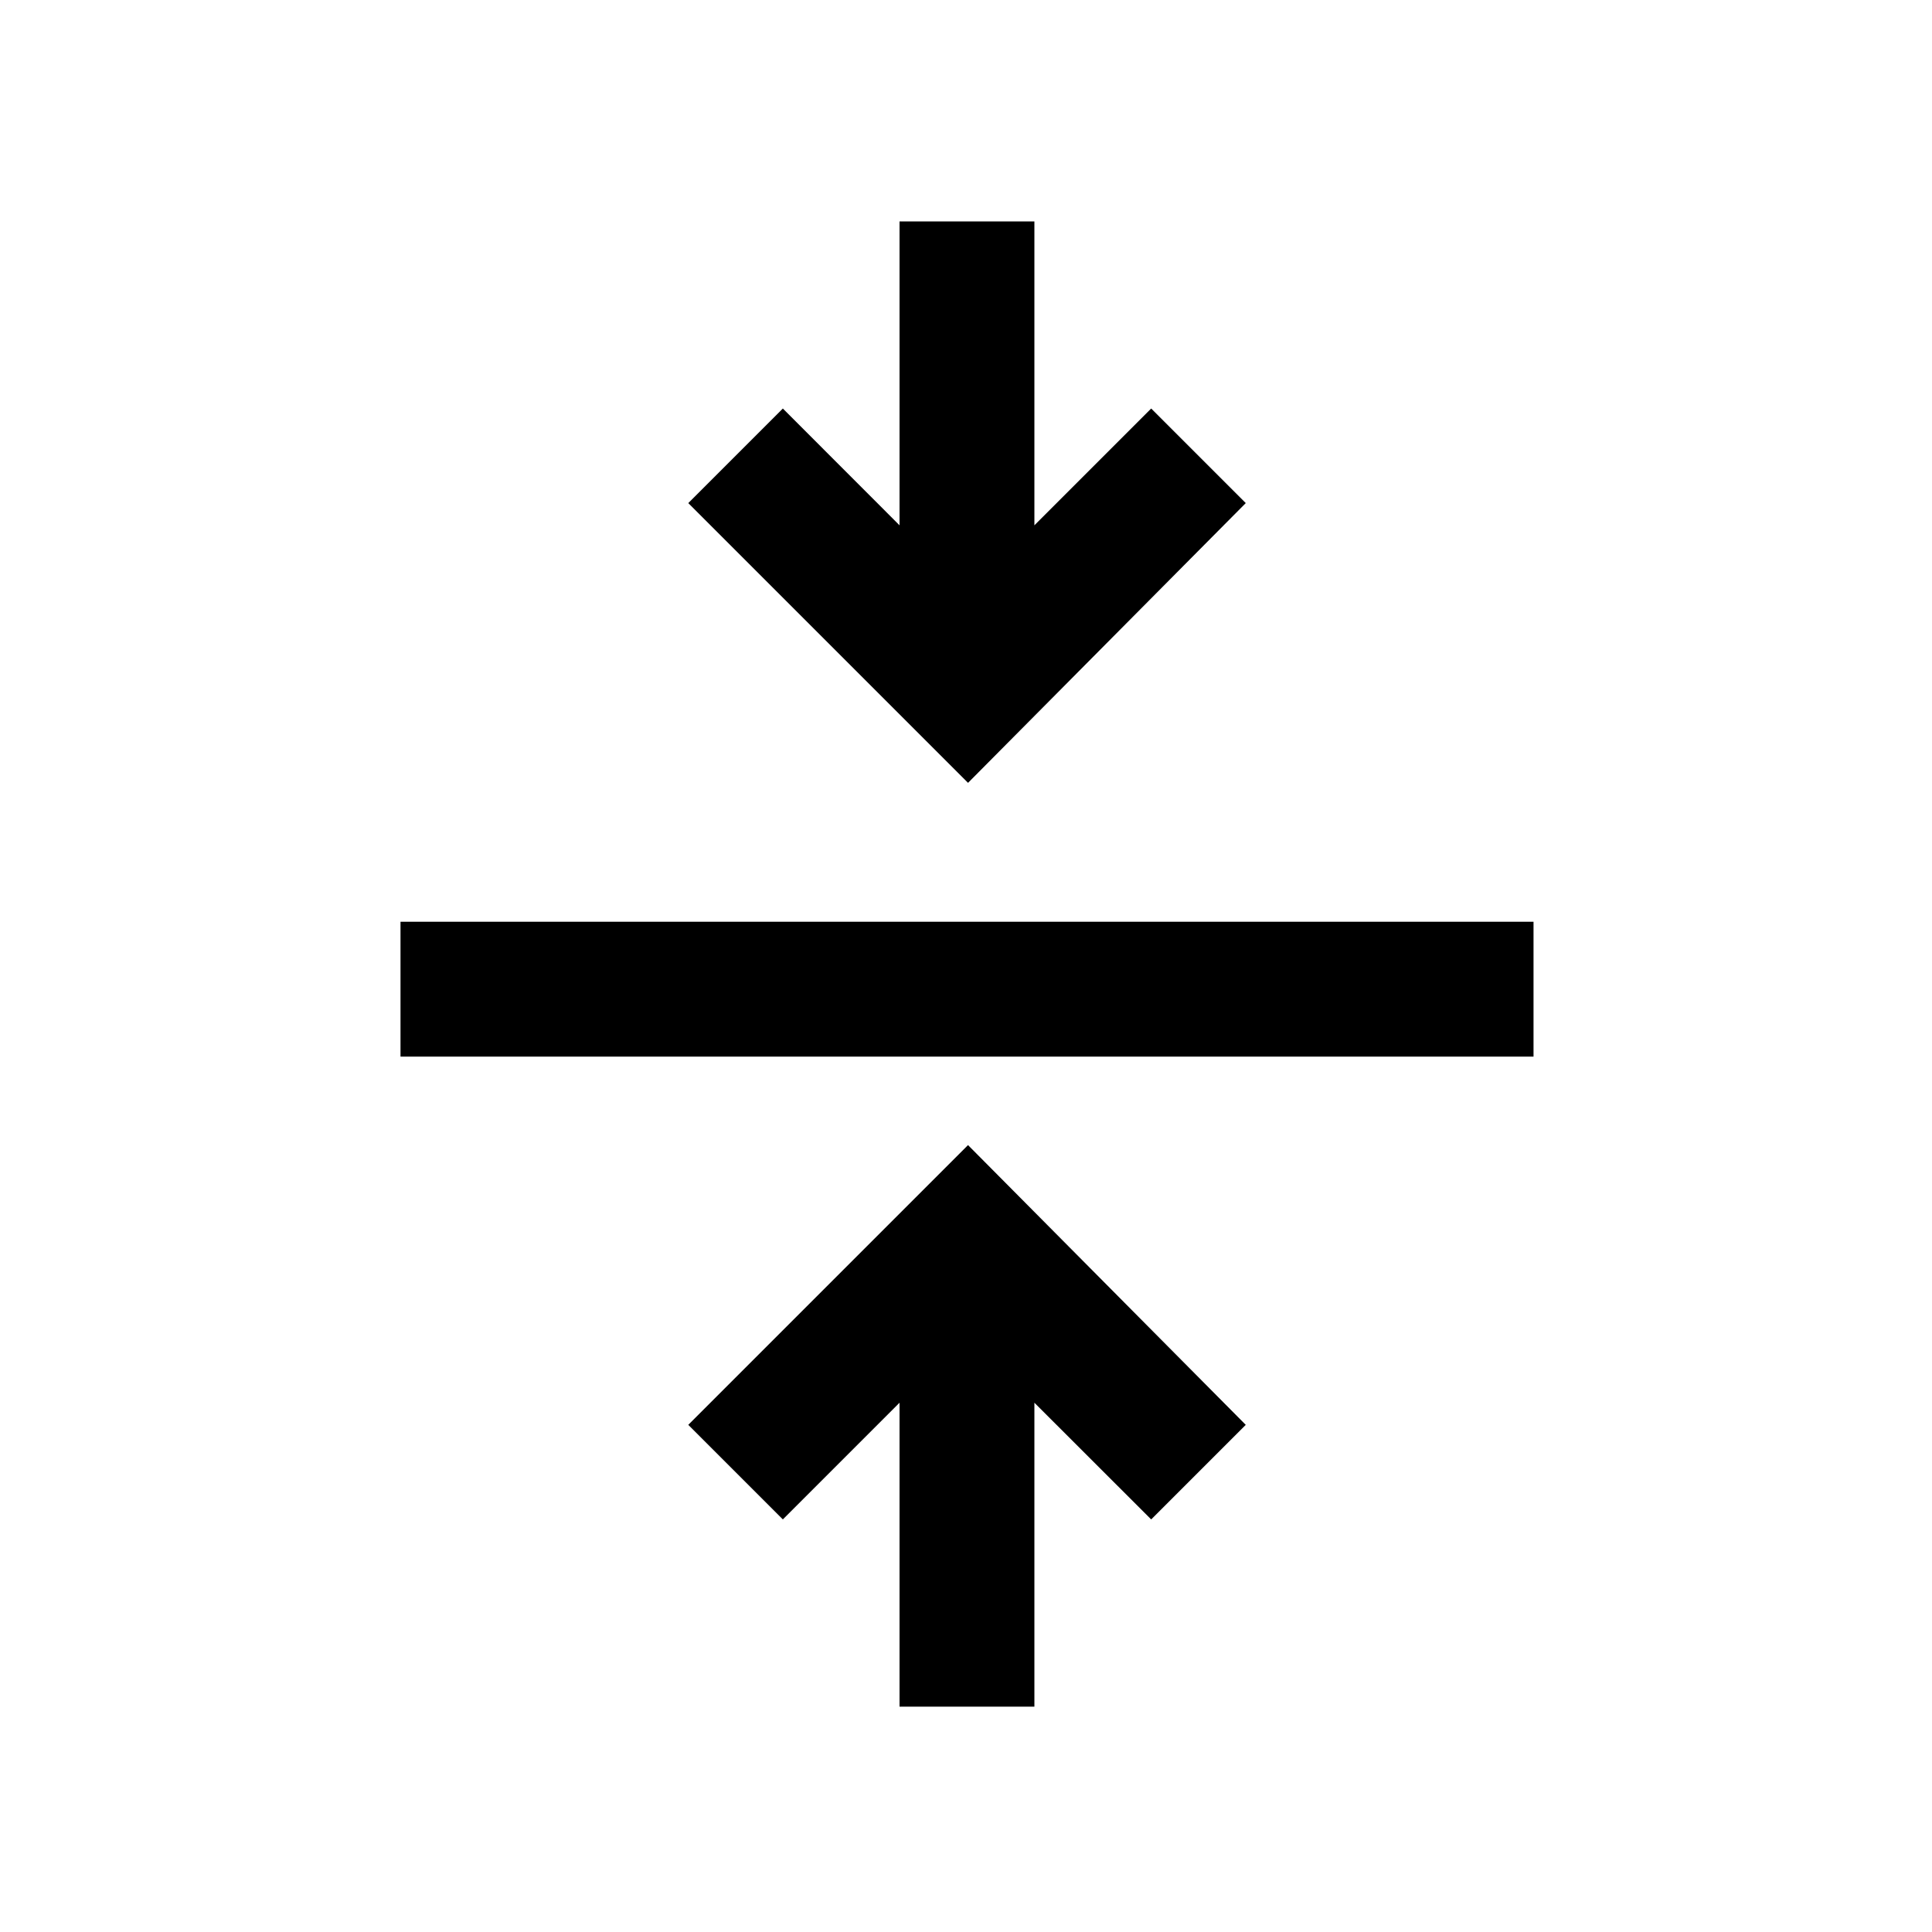 <svg xmlns="http://www.w3.org/2000/svg" height="20" width="20"><path d="M9.312 17.667v-3.146l-1.208 1.208-.979-.979 2.896-2.896 2.875 2.896-.979.979-1.209-1.208v3.146Zm-5.166-6.729V9.542h11.729v1.396Zm5.875-2.834L7.125 5.208l.979-.979 1.208 1.209V2.292h1.396v3.146l1.209-1.209.979.979Z"/></svg>